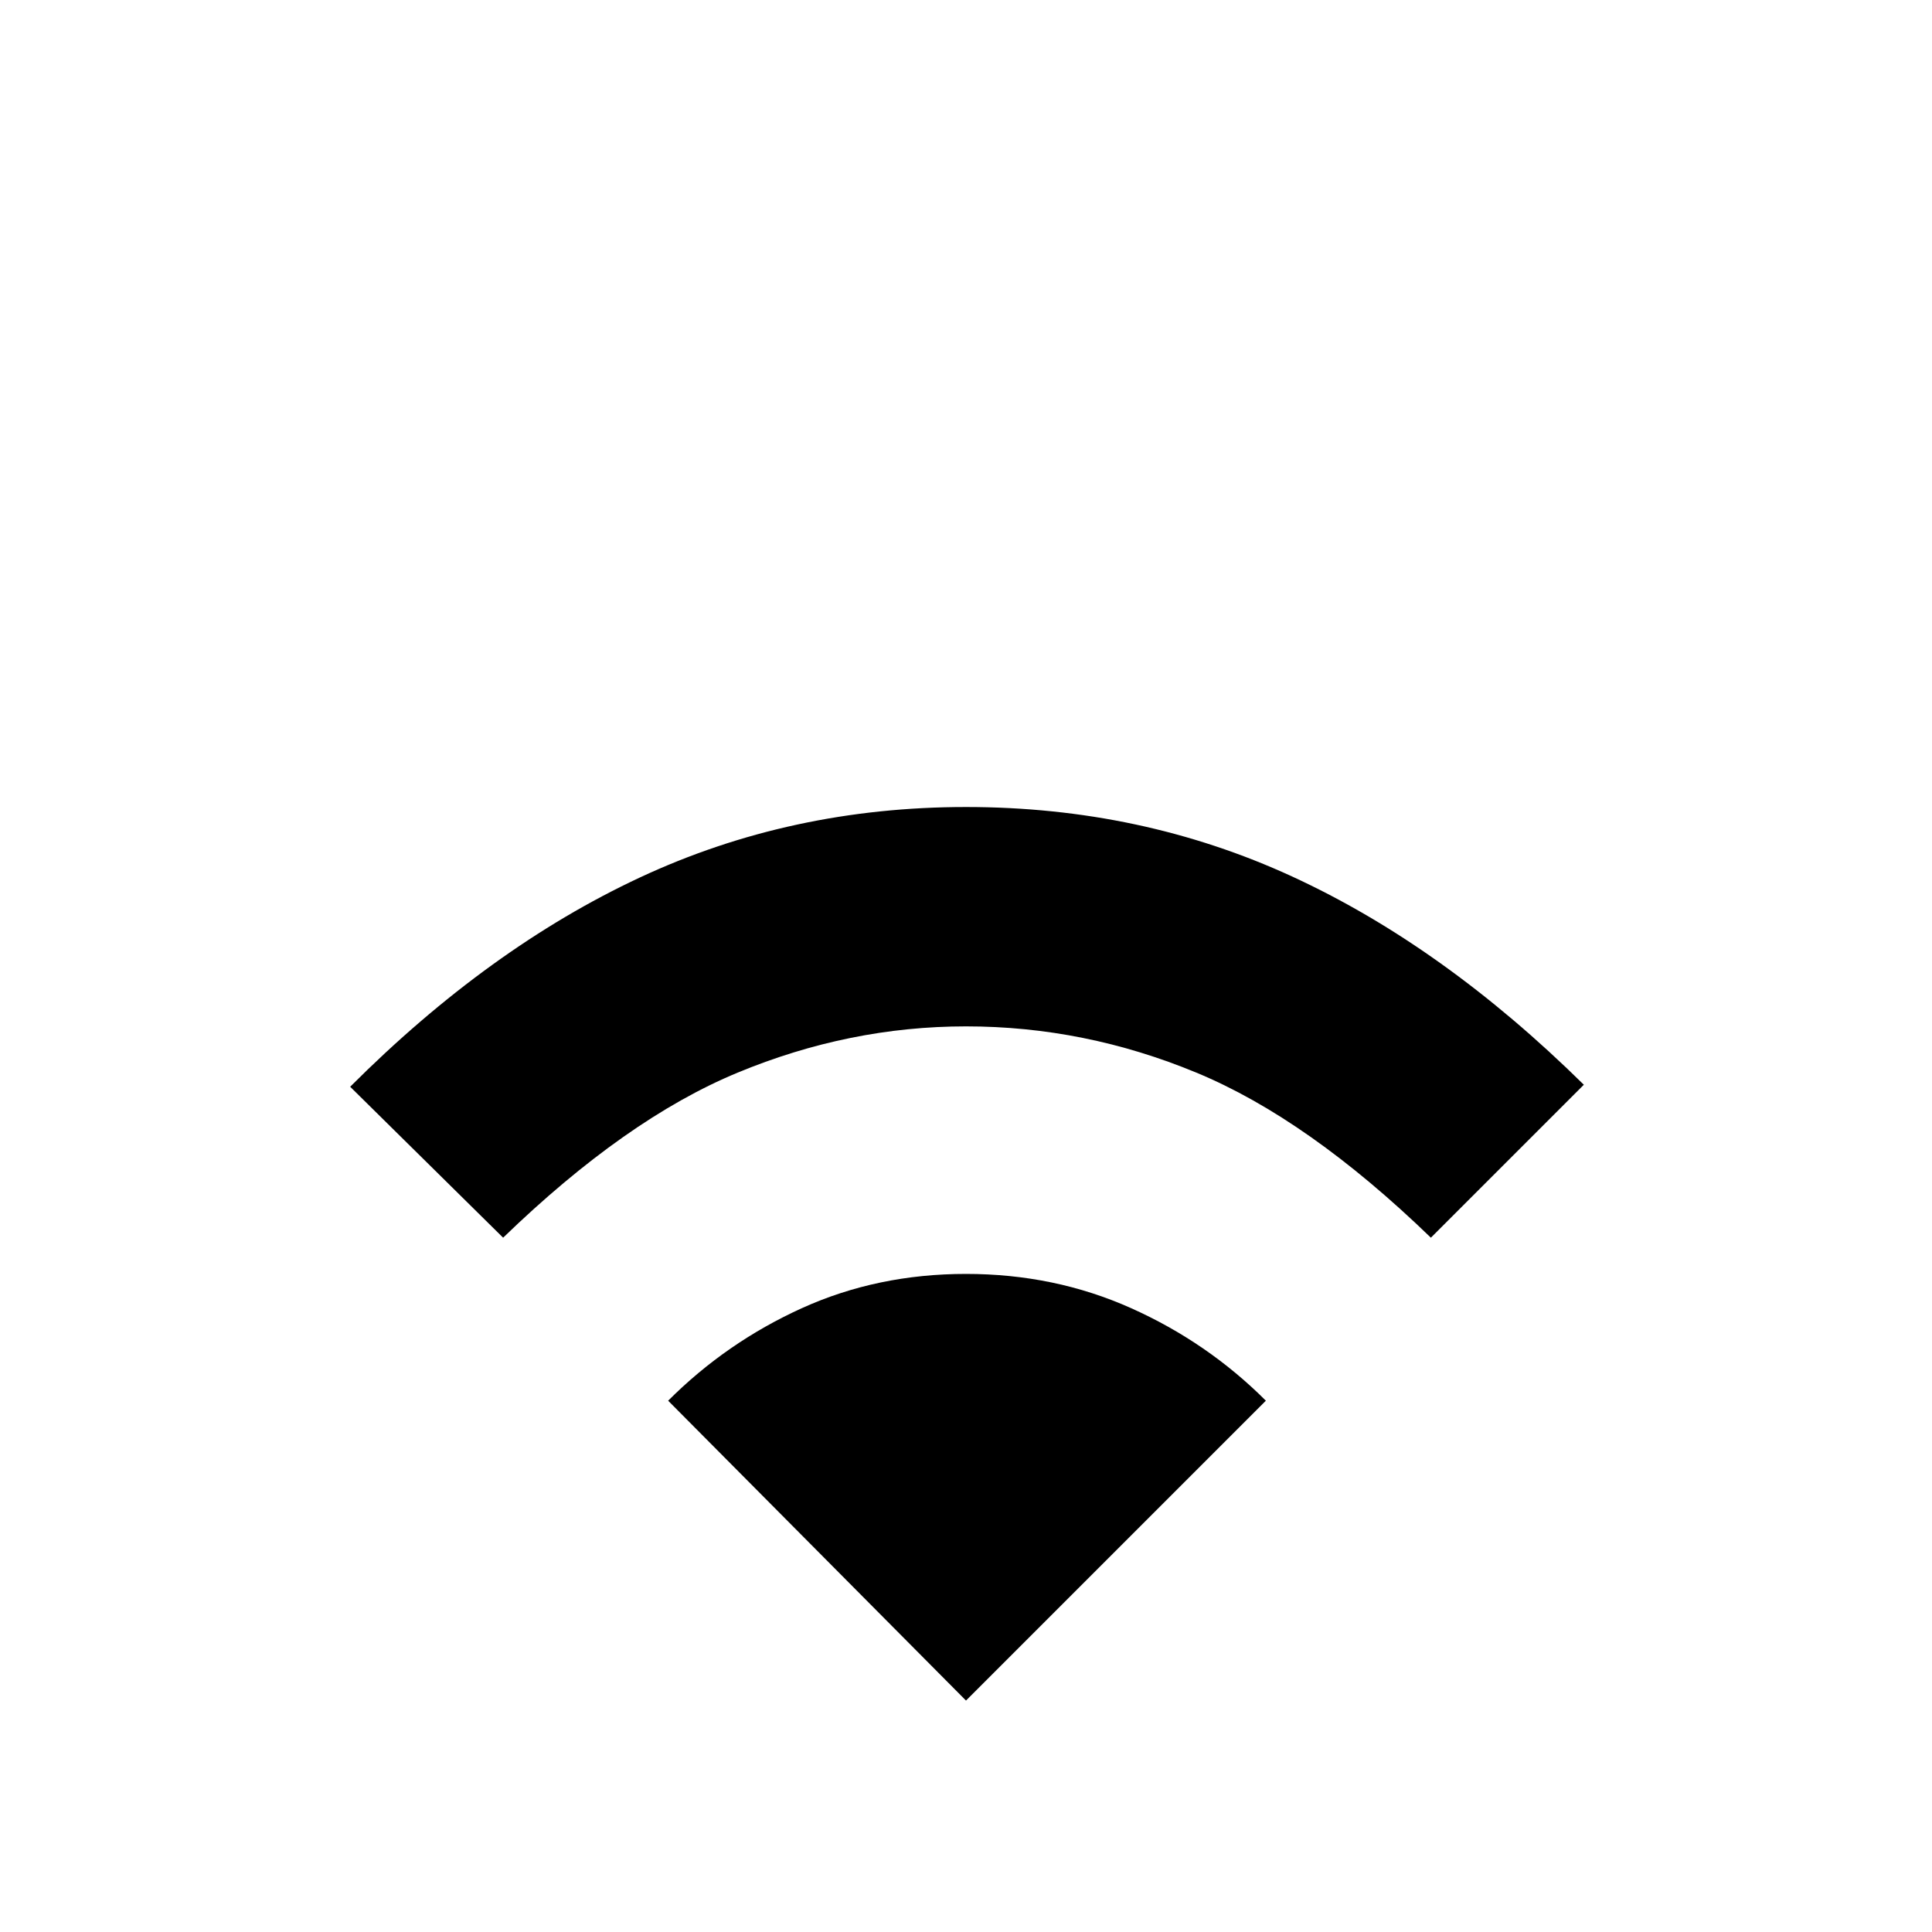 <svg xmlns="http://www.w3.org/2000/svg" height="48" width="48"><path d="M12.5 30.75 8.7 27q3.45-3.45 7.2-5.2t8.1-1.75q4.35 0 8.1 1.725t7.25 5.175l-3.8 3.8q-3.05-2.95-5.825-4.1Q26.95 25.5 24 25.5q-2.9 0-5.675 1.15t-5.825 4.1ZM24 42.25l7.45-7.45Q30 33.35 28.1 32.5q-1.9-.85-4.1-.85-2.2 0-4.075.85T16.6 34.8Z"/></svg>